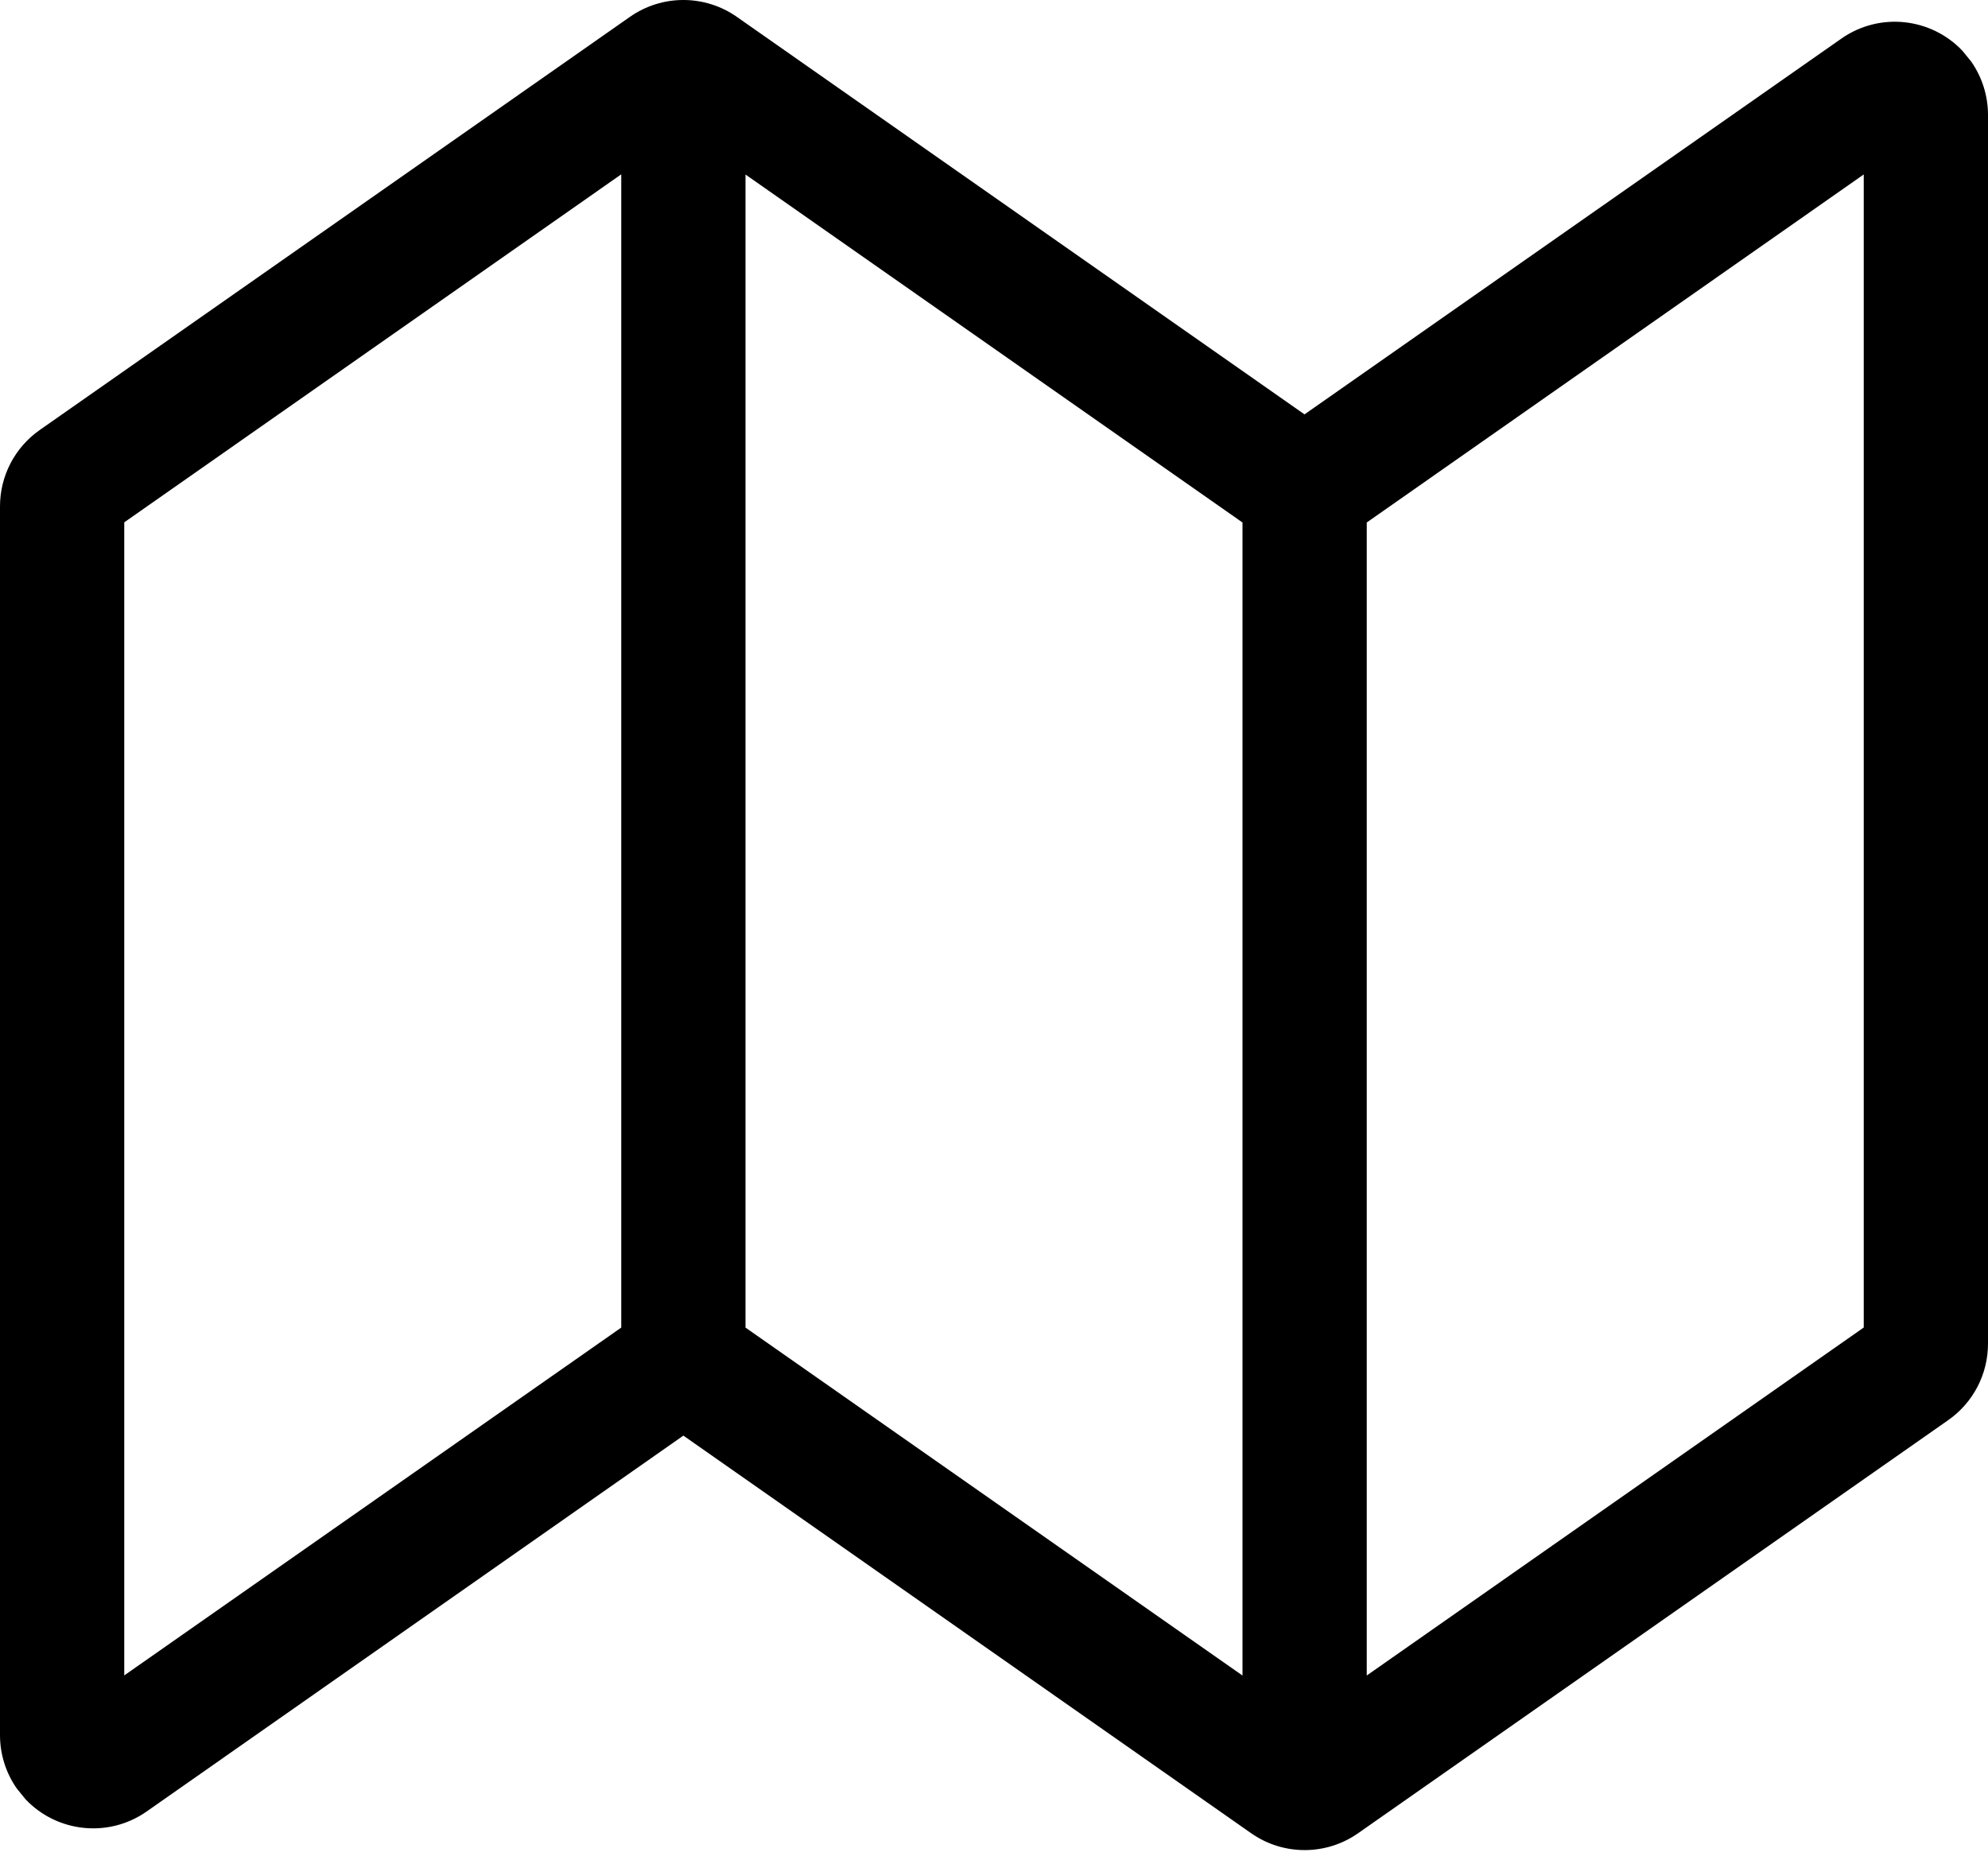 <?xml version="1.0" encoding="UTF-8"?>
<svg width="128px" height="120px" viewBox="0 0 128 120" version="1.1" xmlns="http://www.w3.org/2000/svg" xmlns:xlink="http://www.w3.org/1999/xlink">
    <title>30-map</title>
    <g id="Page-1" stroke="none" stroke-width="1" fill="none" fill-rule="evenodd">
        <g id="icons" transform="translate(-2304, -1924)" fill="#000000" fill-rule="nonzero">
            <g id="30-map" transform="translate(2304, 1924)">
                <path d="M40.559,1.085 C42.625,-0.362 45.375,-0.362 47.441,1.085 L47.441,1.085 L83.992,26.679 L118.559,2.485 C121.027,0.757 124.343,1.146 126.354,3.27 L126.354,3.27 L126.915,3.959 C127.621,4.968 128,6.169 128,7.4 L128,7.4 L128,86.517 C128,88.475 127.045,90.31 125.441,91.433 L125.441,91.433 L87.441,118.033 C85.375,119.479 82.625,119.479 80.559,118.033 L80.559,118.033 L44,92.431 L9.441,116.633 C6.973,118.36 3.657,117.972 1.646,115.847 L1.646,115.847 L1.085,115.158 C0.379,114.15 0,112.948 0,111.717 L0,111.717 L0,32.6 C0,30.642 0.955,28.807 2.559,27.685 L2.559,27.685 Z M48,11.237 L48,85.476 L80,107.878 L80,33.641 L48,11.237 Z M120,11.231 L88,33.64 L88,107.877 L120,85.471 L120,11.231 Z M40,11.224 L8,33.631 L8,107.871 L40,85.475 L40,11.224 Z" id="Combined-Shape"></path>
            </g>
        </g>
    </g>
</svg>